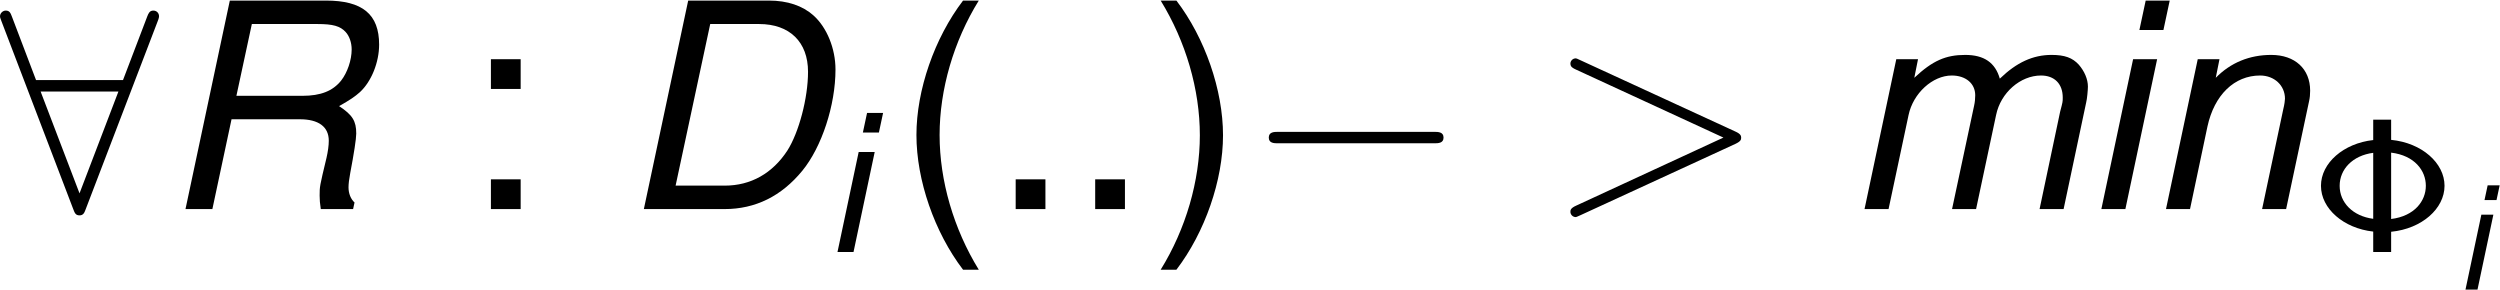 <?xml version='1.0' encoding='ISO-8859-1'?>
<!DOCTYPE svg PUBLIC "-//W3C//DTD SVG 1.1//EN" "http://www.w3.org/Graphics/SVG/1.1/DTD/svg11.dtd">
<!-- Generated by CodeCogs Thu Jan 16 08:08:00 2014 -->
<svg height='18.227' preserveAspectRatio='xMinYMin' version='1.1' viewBox='0 0 157.333 18.227' width='157.333' xmlns='http://www.w3.org/2000/svg' xmlns:xlink='http://www.w3.org/1999/xlink'>
<defs>
<use id='g7105' transform='scale(0.667)' xlink:href='#g1105'/>
<path d='M1.068 -0H4.452C5.748 -0 6.84 -0.54 7.716 -1.608C8.532 -2.604 9.108 -4.356 9.108 -5.856C9.108 -6.732 8.748 -7.62 8.184 -8.124C7.728 -8.532 7.092 -8.748 6.312 -8.748H2.928L1.068 -0ZM2.4 -0.984L3.852 -7.764H5.904C7.188 -7.764 7.956 -7.008 7.956 -5.76C7.956 -4.656 7.572 -3.216 7.092 -2.46C6.468 -1.5 5.556 -0.984 4.464 -0.984H2.4Z' id='g168'/>
<path d='M3.048 -3.768H5.916C6.696 -3.768 7.128 -3.456 7.128 -2.868C7.128 -2.664 7.092 -2.412 7.032 -2.148C6.744 -0.948 6.744 -0.948 6.744 -0.564C6.744 -0.384 6.756 -0.252 6.792 -0H8.148L8.208 -0.276C8.052 -0.42 7.956 -0.648 7.956 -0.912C7.956 -1.056 7.98 -1.26 8.028 -1.512C8.184 -2.328 8.28 -2.952 8.28 -3.168C8.28 -3.696 8.124 -3.948 7.56 -4.32C8.028 -4.584 8.22 -4.716 8.436 -4.908C8.916 -5.352 9.24 -6.156 9.24 -6.9C9.24 -8.172 8.544 -8.748 7.008 -8.748H2.976L1.116 -0H2.244L3.048 -3.768ZM3.252 -4.752L3.9 -7.764H6.66C7.296 -7.764 7.608 -7.68 7.836 -7.428C7.992 -7.26 8.088 -6.984 8.088 -6.696C8.088 -6.252 7.908 -5.724 7.644 -5.388C7.296 -4.956 6.792 -4.752 6.024 -4.752H3.252Z' id='g182'/>
<path d='M3.132 -6.288H2.124L0.792 -0H1.8L3.132 -6.288ZM3.66 -8.748H2.652L2.388 -7.512H3.396L3.66 -8.748Z' id='g1105'/>
<path d='M2.184 -6.288L0.852 -0H1.86L2.7 -3.948C2.892 -4.86 3.708 -5.604 4.512 -5.604C5.1 -5.604 5.496 -5.268 5.496 -4.776C5.496 -4.644 5.484 -4.488 5.448 -4.332L4.524 -0H5.532L6.372 -3.948C6.564 -4.884 7.392 -5.604 8.256 -5.604C8.82 -5.604 9.168 -5.256 9.168 -4.68C9.168 -4.5 9.168 -4.5 9.06 -4.092L8.196 -0H9.204L10.152 -4.476C10.188 -4.608 10.224 -5.004 10.224 -5.136C10.224 -5.448 10.08 -5.784 9.84 -6.06C9.576 -6.348 9.252 -6.468 8.7 -6.468C7.92 -6.468 7.236 -6.156 6.528 -5.472C6.336 -6.144 5.868 -6.468 5.076 -6.468C4.26 -6.468 3.708 -6.228 2.94 -5.508L3.096 -6.288H2.184Z' id='g1109'/>
<path d='M2.172 -6.288L0.84 -0H1.848L2.58 -3.468C2.868 -4.788 3.708 -5.604 4.788 -5.604C5.388 -5.604 5.832 -5.184 5.832 -4.632C5.832 -4.56 5.808 -4.38 5.76 -4.188L4.872 -0H5.88L6.84 -4.512C6.876 -4.668 6.888 -4.812 6.888 -4.968C6.888 -5.88 6.252 -6.468 5.256 -6.468C4.344 -6.468 3.552 -6.144 2.928 -5.508L3.084 -6.288H2.172Z' id='g1110'/>
<path d='M2.832 -8.748C1.632 -7.176 0.876 -4.992 0.876 -3.108C0.876 -1.212 1.632 0.972 2.832 2.544H3.492C2.436 0.828 1.848 -1.188 1.848 -3.108C1.848 -5.016 2.436 -7.044 3.492 -8.748H2.832Z' id='g340'/>
<path d='M1.116 2.544C2.316 0.972 3.072 -1.212 3.072 -3.096C3.072 -4.992 2.316 -7.176 1.116 -8.748H0.456C1.512 -7.032 2.1 -5.016 2.1 -3.096C2.1 -1.188 1.512 0.84 0.456 2.544H1.116Z' id='g341'/>
<path d='M2.292 -1.248H1.044V-0H2.292V-1.248Z' id='g346'/>
<path d='M2.568 -1.248H1.32V-0H2.568V-1.248ZM2.568 -6.288H1.32V-5.04H2.568V-6.288Z' id='g358'/>
<path d='M7.908 -2.736C8.136 -2.844 8.148 -2.916 8.148 -3C8.148 -3.072 8.124 -3.156 7.908 -3.252L1.416 -6.24C1.26 -6.312 1.236 -6.324 1.212 -6.324C1.068 -6.324 0.984 -6.204 0.984 -6.108C0.984 -5.964 1.08 -5.916 1.236 -5.844L7.404 -3L1.224 -0.144C0.984 -0.036 0.984 0.048 0.984 0.12C0.984 0.216 1.068 0.336 1.212 0.336C1.236 0.336 1.248 0.324 1.416 0.252L7.908 -2.736Z' id='g462'/>
<path d='M7.932 -2.76C8.1 -2.76 8.328 -2.76 8.328 -3S8.1 -3.24 7.932 -3.24H1.392C1.224 -3.24 0.996 -3.24 0.996 -3S1.224 -2.76 1.392 -2.76H7.932Z' id='g50'/>
<path d='M6.612 -7.872C6.672 -8.016 6.672 -8.076 6.672 -8.088C6.672 -8.22 6.576 -8.328 6.432 -8.328C6.276 -8.328 6.228 -8.208 6.18 -8.088L5.16 -5.412H1.512L0.504 -8.064C0.444 -8.22 0.408 -8.328 0.24 -8.328C0.12 -8.328 0 -8.22 0 -8.088C0 -8.064 0 -8.028 0.06 -7.884L3.072 -0C3.132 0.156 3.168 0.264 3.336 0.264C3.492 0.264 3.54 0.156 3.588 0.024L6.612 -7.872ZM1.704 -4.932H4.968L3.336 -0.66L1.704 -4.932Z' id='g556'/>
<path d='M3.416 -5.552H2.664V-4.696C1.424 -4.56 0.472 -3.736 0.472 -2.776S1.424 -0.992 2.664 -0.856V-0H3.416V-0.848C4.712 -0.976 5.656 -1.824 5.656 -2.776S4.712 -4.576 3.416 -4.704V-5.552ZM2.664 -1.392C1.808 -1.504 1.256 -2.072 1.256 -2.776C1.256 -3.472 1.8 -4.048 2.664 -4.16V-1.392ZM3.416 -4.168C4.4 -4.048 4.872 -3.416 4.872 -2.776C4.872 -2.144 4.4 -1.504 3.416 -1.384V-4.168Z' id='g178'/>
<use id='g19105' transform='scale(0.5)' xlink:href='#g1105'/>
</defs>
<g id='page1' transform='matrix(1.5 0 0 1.5 -84.937 -85.842)'>
<use x='56.625' xlink:href='#g556' y='66'/>
<use x='63.291' xlink:href='#g182' y='66'/>
<use x='75.901' xlink:href='#g358' y='66'/>
<use x='82.57' xlink:href='#g168' y='66'/>
<use x='91.234' xlink:href='#g7105' y='67.8'/>
<use x='94.198' xlink:href='#g340' y='66'/>
<use x='98.194' xlink:href='#g346' y='66'/>
<use x='101.53' xlink:href='#g346' y='66'/>
<use x='104.865' xlink:href='#g341' y='66'/>
<use x='108.861' xlink:href='#g50' y='66'/>
<use x='121.528' xlink:href='#g462' y='66'/>
<use x='134' xlink:href='#g1109' y='66'/>
<use x='143.996' xlink:href='#g1105' y='66'/>
<use x='146.66' xlink:href='#g1110' y='66'/>
<use x='153.53' xlink:href='#g178' y='67.8'/>
<use x='159.669' xlink:href='#g19105' y='69.379'/>
<script type="text/ecmascript" xlink:href="http://codecogs.izyba.com/svg.js"/></g>
</svg>

